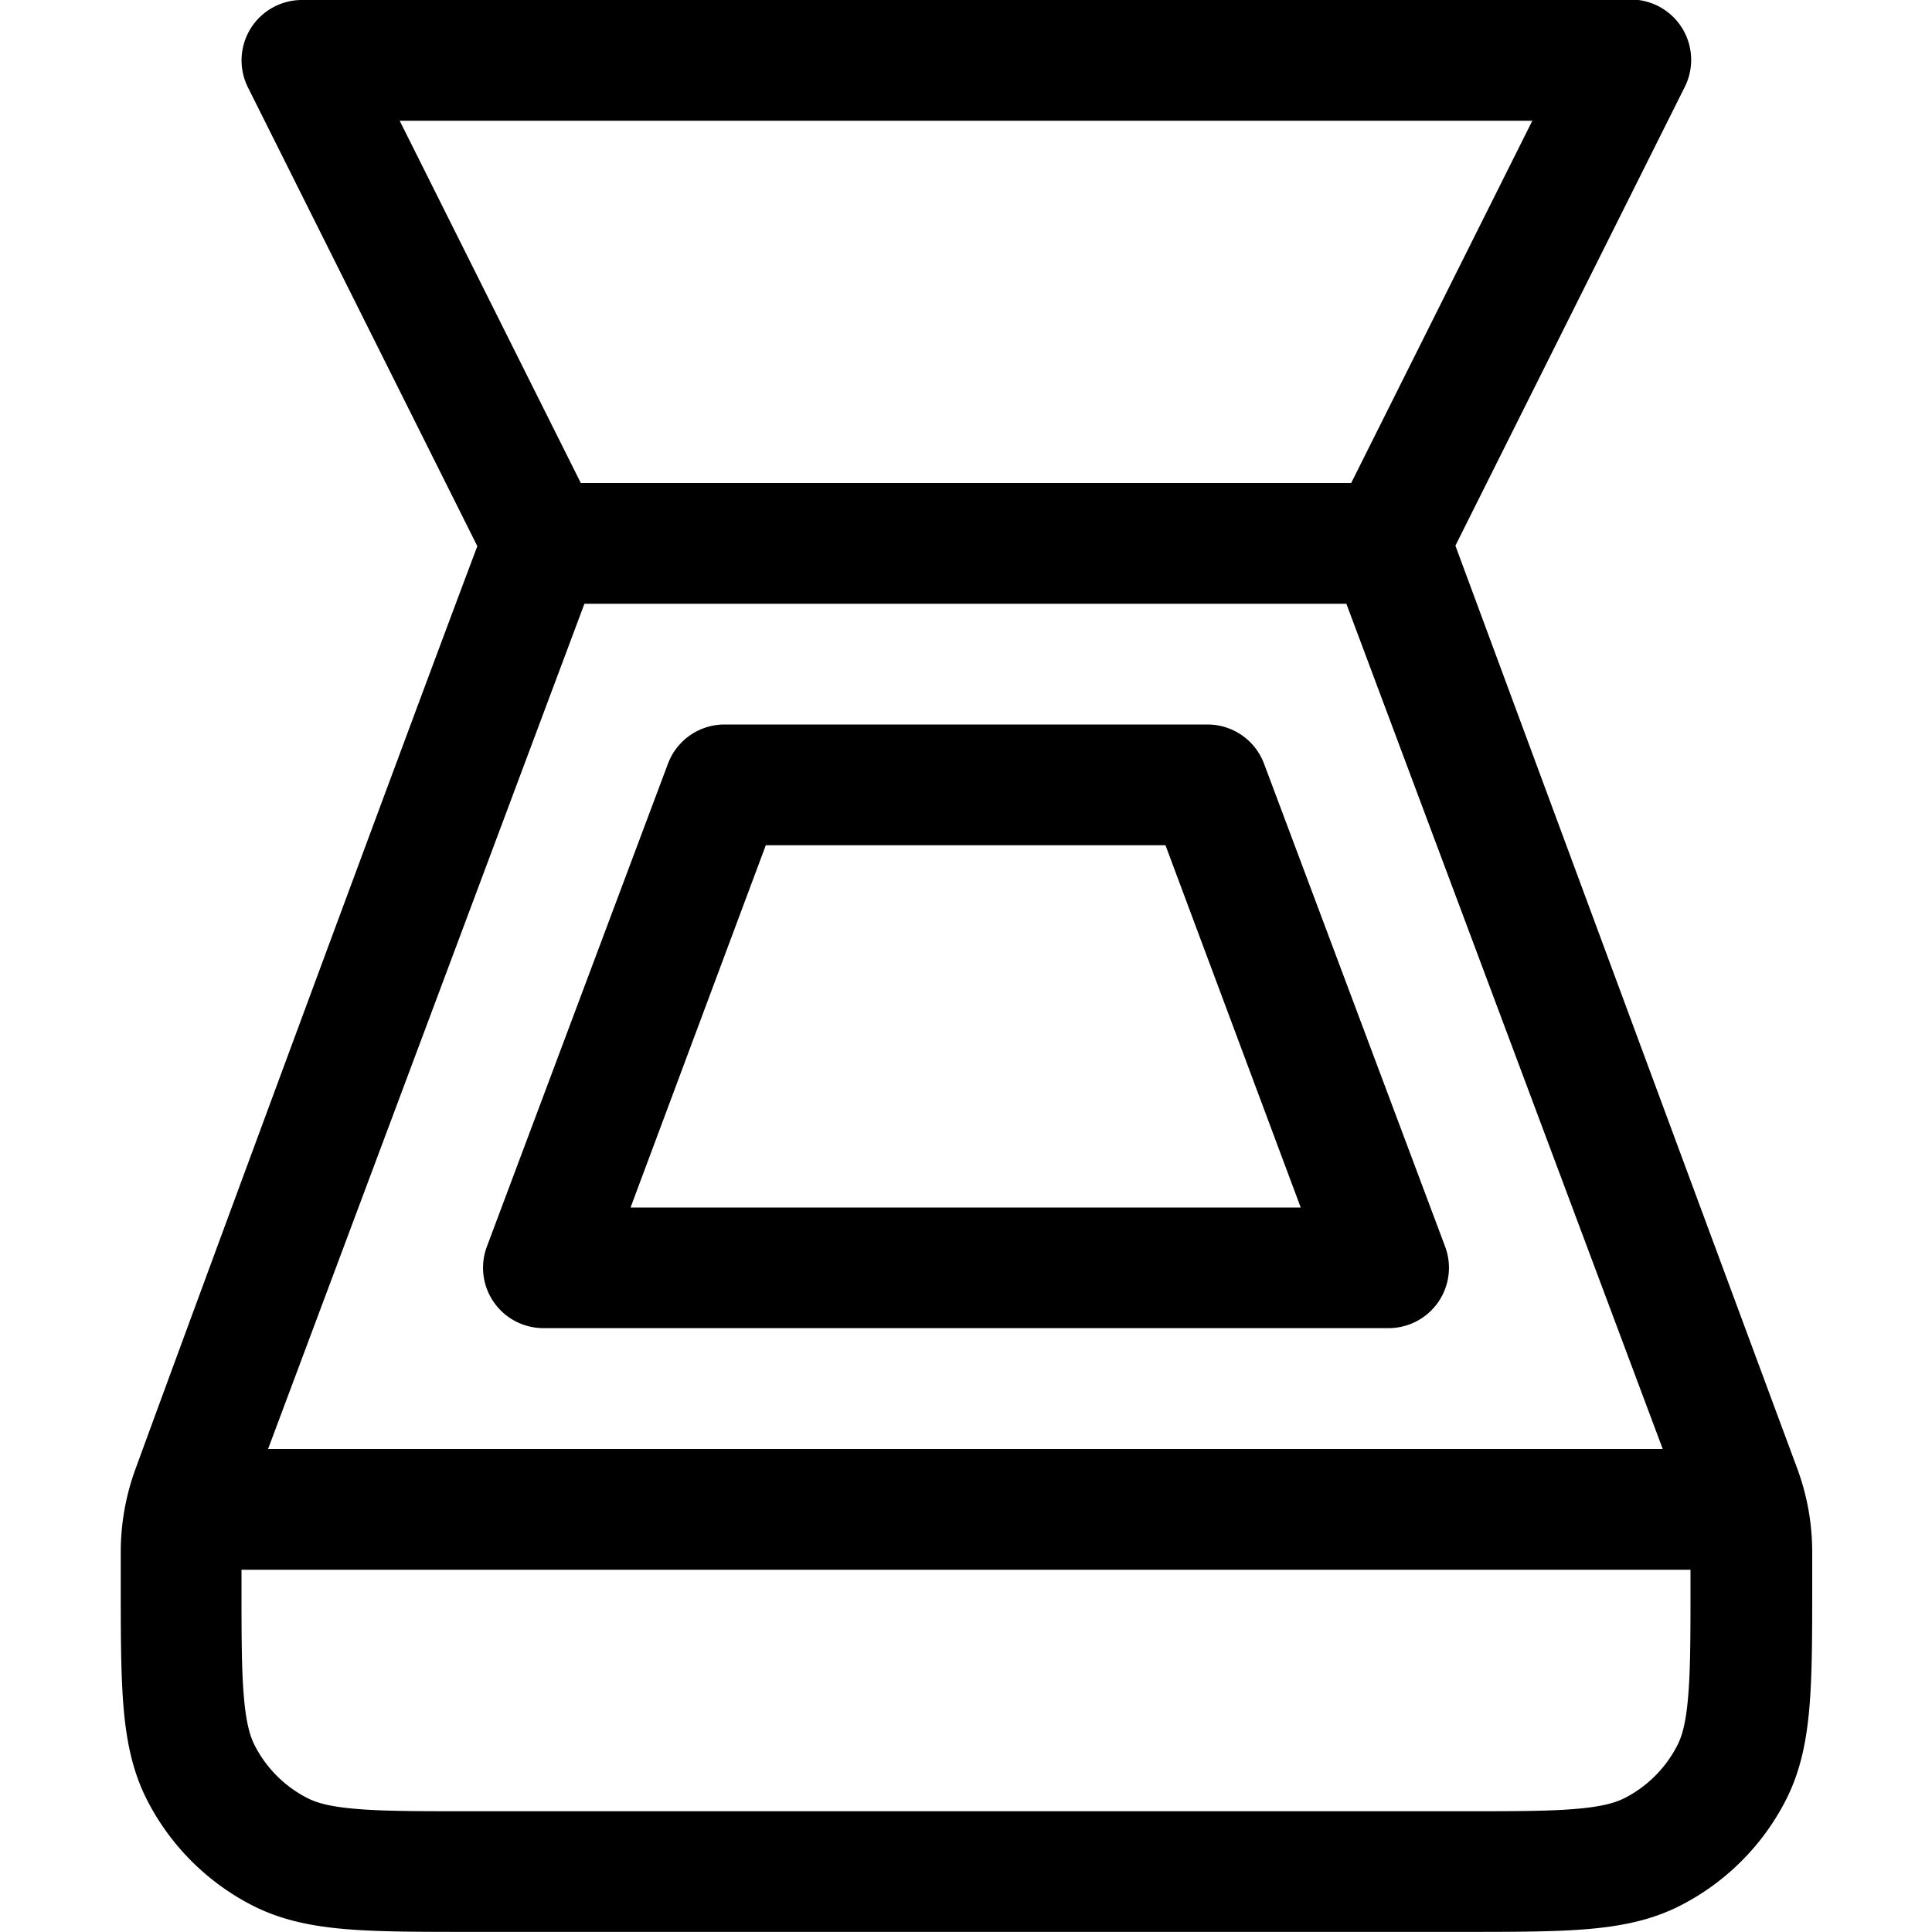 <svg xmlns="http://www.w3.org/2000/svg" xmlns:xlink="http://www.w3.org/1999/xlink" width="16" height="16" viewBox="0 0 16 16"><path fill="currentColor" fill-rule="evenodd" d="M6 6a.5.5 0 0 0-.468.324l-1.5 4a.5.5 0 0 0 .468.675h7a.5.5 0 0 0 .468-.675l-1.5-4A.5.5 0 0 0 10 6zm-.778 4l1.12-3h3.31l1.12 3h-5.56z" clip-rule="evenodd"/><path fill="currentColor" fill-rule="evenodd" d="M2.5 0a.5.5 0 0 0-.447.723l1.9 3.8c-.707 1.88-2.37 6.38-2.83 7.64a2 2 0 0 0-.123.689v.263c0 .402 0 .735.022 1.01c.023.281.072.539.196.782c.192.376.498.682.874.874c.243.124.501.173.782.196c.271.022.603.022 1.01.022h8.24c.402 0 .735 0 1.01-.022c.281-.023.54-.072.782-.196c.376-.192.682-.498.874-.874c.124-.243.173-.501.196-.782c.022-.271.022-.603.022-1.01v-.258q0-.361-.125-.698c-.568-1.53-2.83-7.64-2.83-7.64l1.9-3.8a.5.5 0 0 0-.447-.723h-11zM14 13H2v.1c0 .428 0 .719.019.944c.018.219.05.331.09.41c.096.188.249.341.437.437c.078.04.19.072.41.09c.225.019.516.019.944.019h8.2c.428 0 .719 0 .944-.019c.219-.018.331-.05.41-.09c.188-.096.341-.249.437-.437c.04-.078.072-.19.09-.41c.019-.225.019-.516.019-.944zm-2.81-9l1.5-3H3.31l1.5 3zm-8.97 8l2.62-7h6.31l2.62 7H2.17z" clip-rule="evenodd"/></svg>